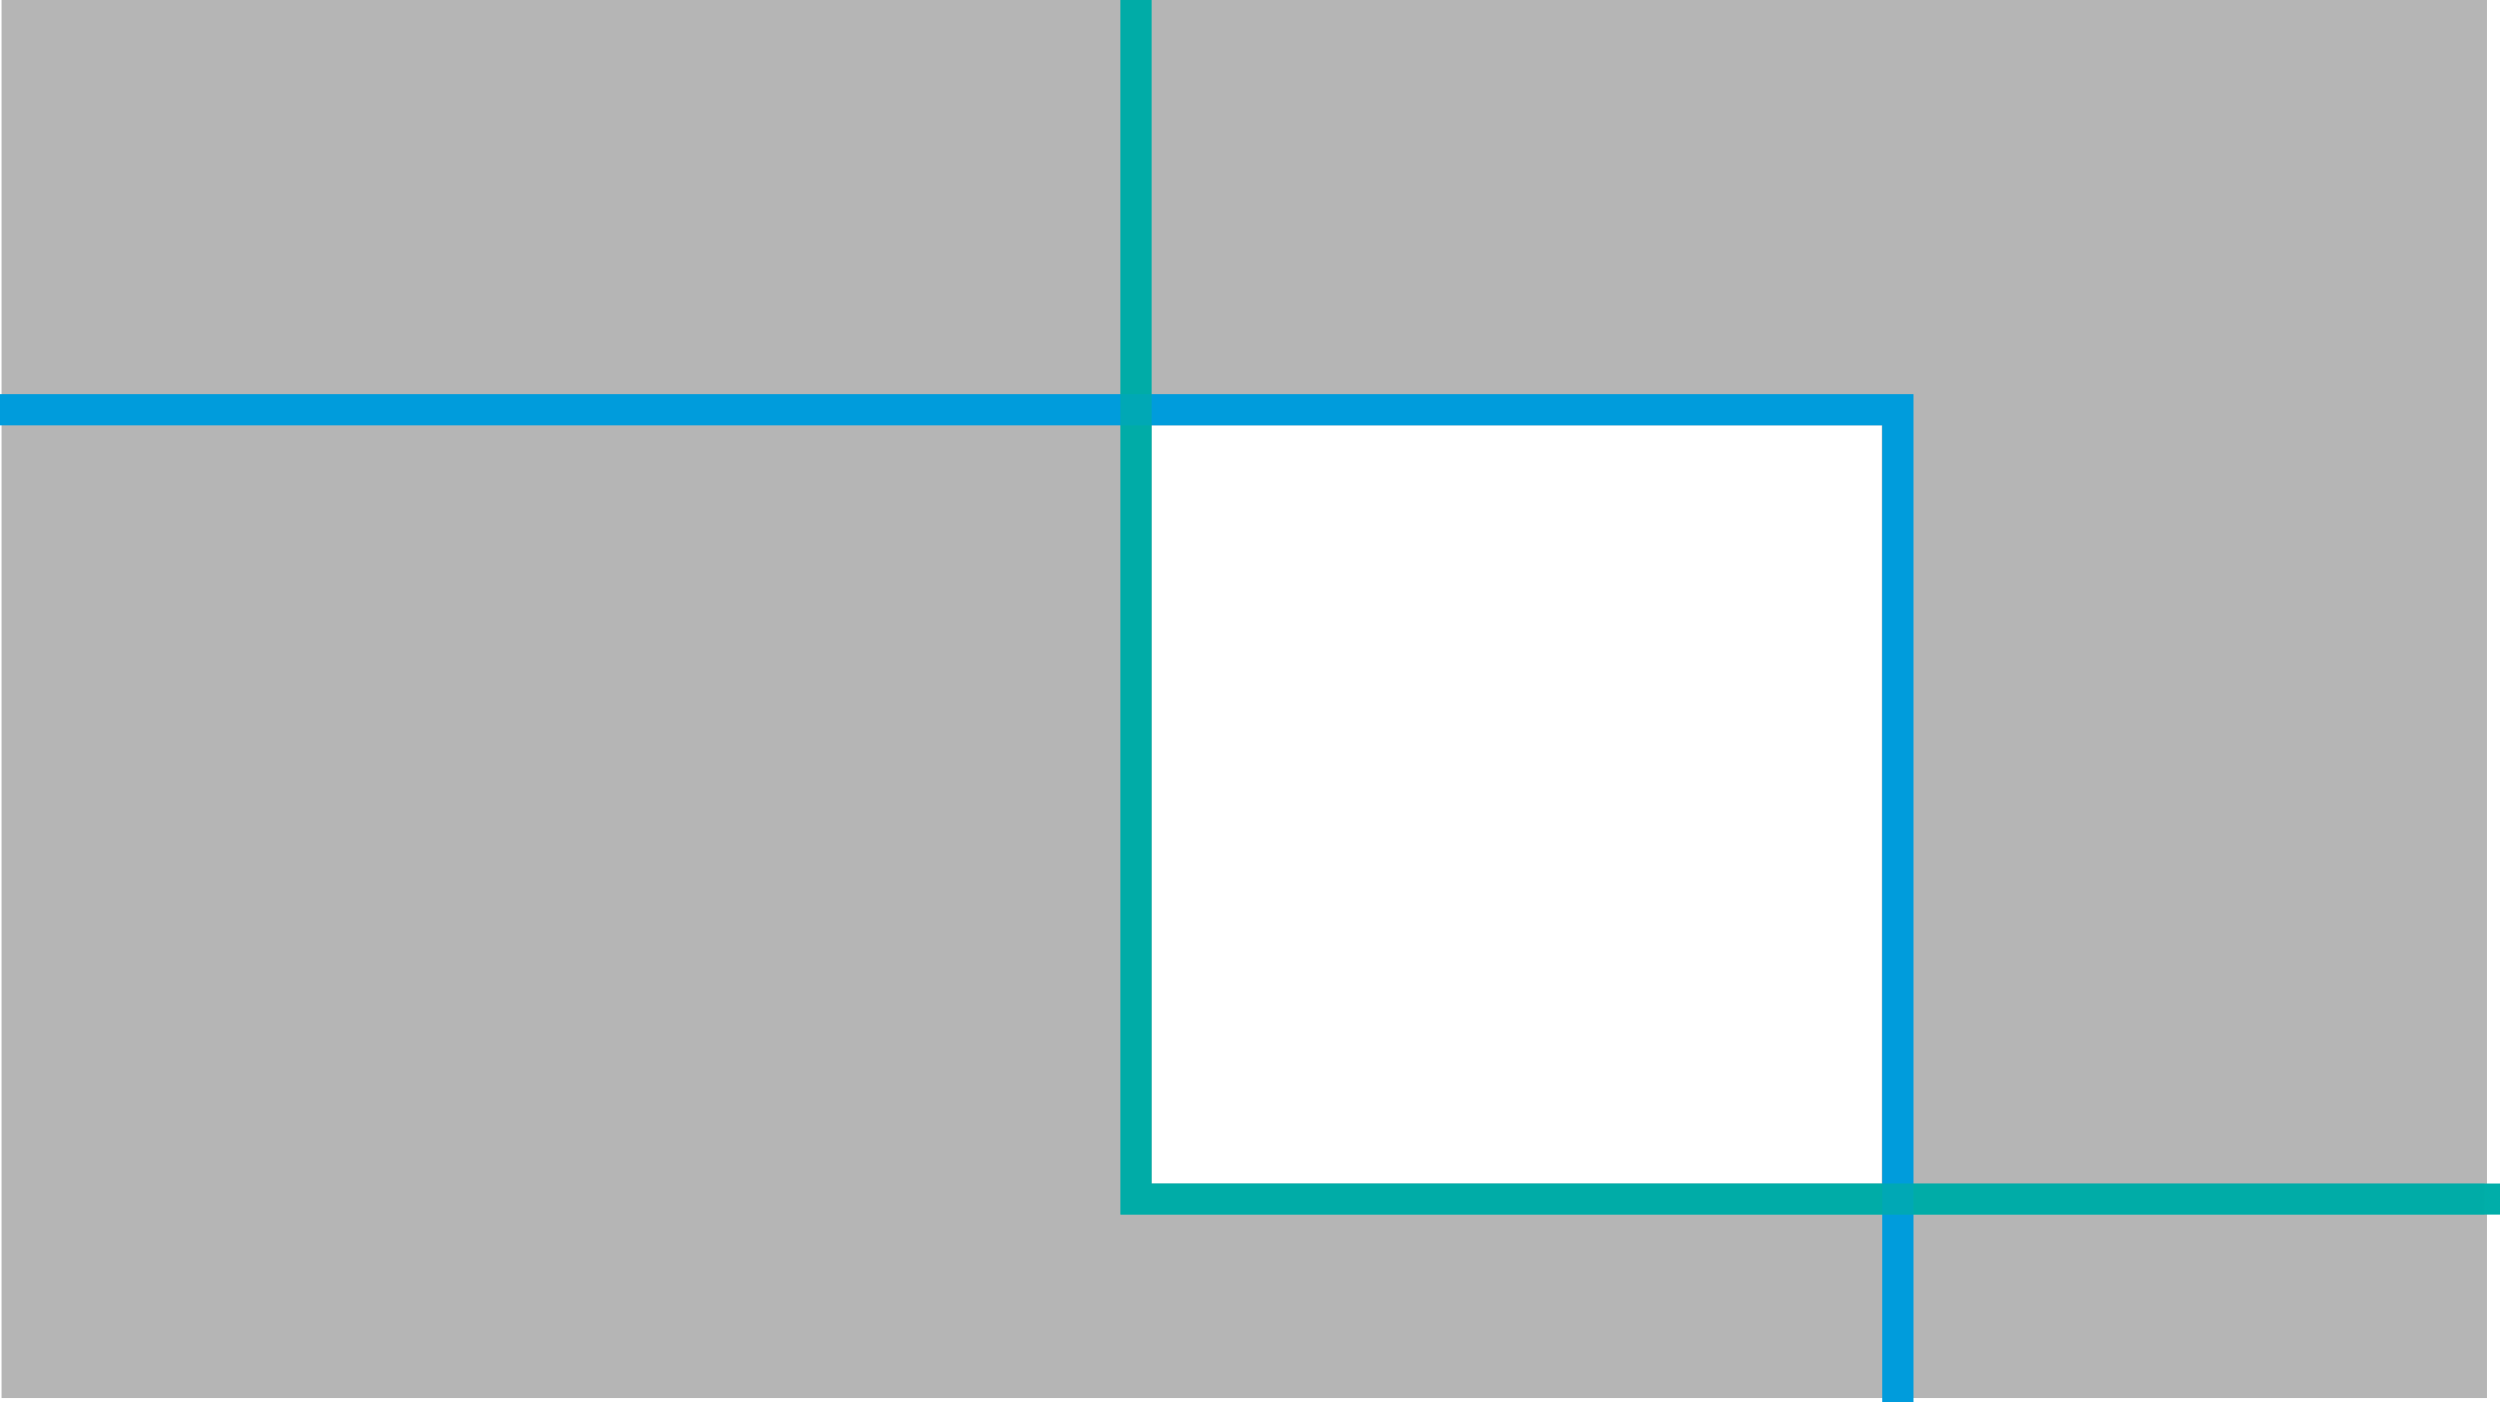 <svg xmlns="http://www.w3.org/2000/svg" width="1931.266" height="1083.031" viewBox="0 0 1931.266 1083.031">
  <g id="cover-aperture" transform="translate(-28.802 0)">
    <g id="FRAME" transform="translate(268.802 133)">
      <path id="BLUE_BG" data-name="BLUE BG" d="M1920,1010H0V-70l1920,0V1010ZM888.351,258.53v585.9h564.115V258.53Z" transform="translate(-238.802 -63.001)" fill="rgba(0,0,0,0.29)"/>
      <g id="DYNAMIC_APETURE" data-name="DYNAMIC APETURE" transform="translate(-240 -63)">
        <g id="BOTTOM_LAYER" data-name="BOTTOM LAYER" transform="translate(0 0)" style="mix-blend-mode: soft-light;isolation: isolate">
          <path id="BLUE" d="M4922.691,4277h1466.1v766.534" transform="translate(-4922.691 -4030.503)" fill="none" stroke="#009cdc" stroke-width="24"/>
          <path id="GREEN" d="M5549.379,5413.469H4495.691V4487.182" transform="translate(-3618.114 -4557.182)" fill="none" stroke="#00aea9" stroke-width="24"/>
        </g>
        <g id="MIDDLE_LAYER" data-name="MIDDLE LAYER" transform="translate(0 0)" style="isolation: isolate">
          <path id="BLUE-2" data-name="BLUE" d="M4922.691,4277h1466.1v766.534" transform="translate(-4922.691 -4030.503)" fill="none" stroke="#009cdc" stroke-width="24" opacity="0.2" style="mix-blend-mode: multiply;isolation: isolate"/>
          <path id="GREEN-2" data-name="GREEN" d="M5537.379,5413.469H4495.691V4487.182" transform="translate(-3618.114 -4557.182)" fill="none" stroke="#00aea9" stroke-width="24" opacity="0.2" style="mix-blend-mode: multiply;isolation: isolate"/>
        </g>
        <g id="TOP_LAYER" data-name="TOP LAYER" transform="translate(0 0)" style="isolation: isolate">
          <path id="BLUE-3" data-name="BLUE" d="M4922.691,4277h1466.1v766.534" transform="translate(-4922.691 -4030.503)" fill="none" stroke="#009cdc" stroke-width="24" opacity="0.2"/>
          <path id="GREEN-3" data-name="GREEN" d="M5537.379,5413.469H4495.691V4487.182" transform="translate(-3618.114 -4557.182)" fill="none" stroke="#00aea9" stroke-width="24" opacity="0.2"/>
        </g>
      </g>
    </g>
  </g>
</svg>
